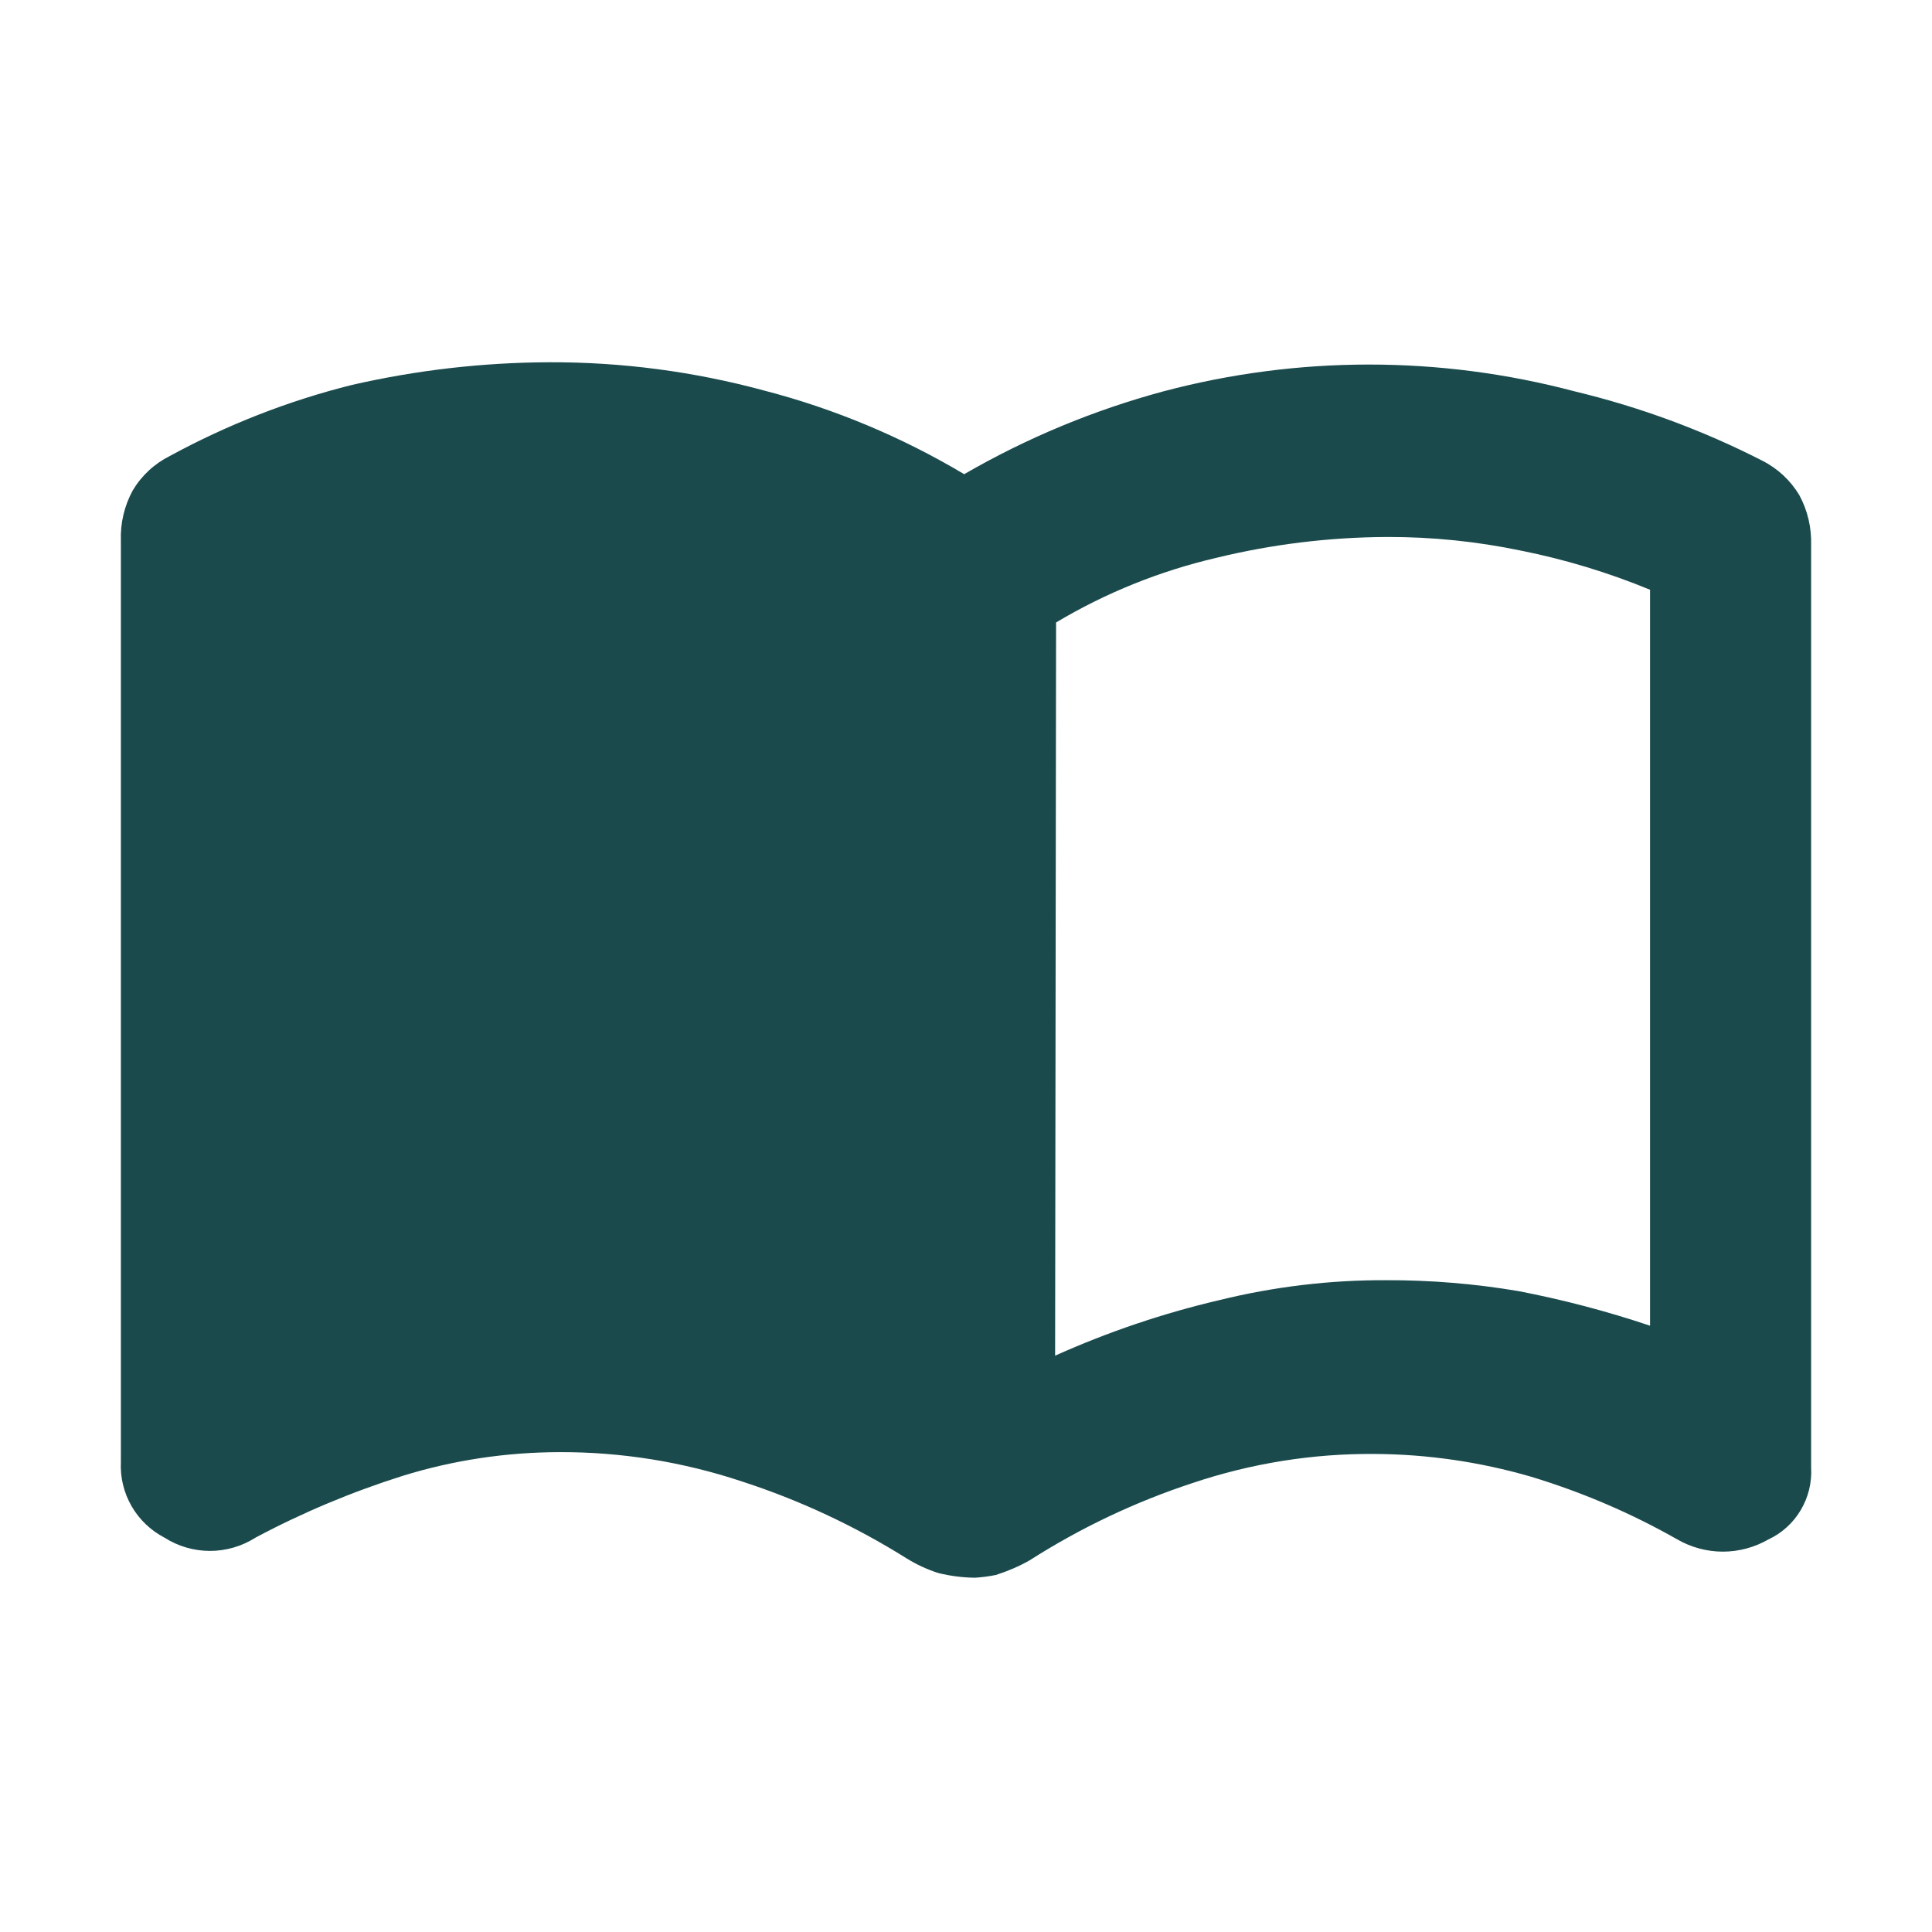 <svg width="16" height="16" viewBox="0 0 16 16" fill="none" xmlns="http://www.w3.org/2000/svg">
<path d="M8.738 11.227C9.175 11.031 9.629 10.877 10.094 10.768C10.548 10.656 11.013 10.6 11.48 10.602C11.847 10.601 12.212 10.631 12.573 10.692C12.943 10.763 13.308 10.859 13.665 10.979V4.884C13.32 4.742 12.962 4.633 12.596 4.56C12.231 4.484 11.86 4.446 11.488 4.447C11.011 4.449 10.535 4.507 10.072 4.62C9.605 4.729 9.158 4.909 8.746 5.155L8.738 11.227ZM8.075 13.066C7.974 13.065 7.872 13.052 7.774 13.028C7.681 12.999 7.593 12.958 7.51 12.907C7.081 12.638 6.621 12.423 6.139 12.267C5.653 12.106 5.144 12.024 4.632 12.026C4.193 12.027 3.756 12.092 3.336 12.222C2.915 12.355 2.506 12.526 2.116 12.734C2.003 12.806 1.872 12.844 1.739 12.844C1.606 12.844 1.475 12.806 1.362 12.734C1.249 12.675 1.154 12.585 1.09 12.474C1.026 12.363 0.995 12.237 1.001 12.109V4.477C0.996 4.332 1.03 4.189 1.099 4.062C1.172 3.939 1.279 3.84 1.407 3.776C1.883 3.517 2.389 3.319 2.914 3.188C3.451 3.065 3.999 3.002 4.549 3C5.15 2.998 5.748 3.077 6.327 3.234C6.91 3.385 7.468 3.619 7.985 3.927C8.503 3.627 9.057 3.397 9.635 3.241C10.751 2.945 11.924 2.945 13.04 3.241C13.578 3.37 14.099 3.562 14.592 3.814C14.72 3.878 14.827 3.977 14.901 4.1C14.97 4.227 15.003 4.37 14.999 4.514V12.154C15.006 12.277 14.976 12.4 14.913 12.506C14.85 12.612 14.757 12.697 14.645 12.749C14.53 12.815 14.4 12.85 14.268 12.85C14.136 12.85 14.006 12.815 13.891 12.749C13.508 12.531 13.101 12.357 12.678 12.229C12.257 12.107 11.821 12.043 11.383 12.041C10.87 12.037 10.361 12.119 9.876 12.282C9.401 12.438 8.948 12.653 8.527 12.922C8.439 12.972 8.345 13.012 8.248 13.043C8.191 13.055 8.133 13.062 8.075 13.066Z" fill="#1B4A4D"/>
</svg>
